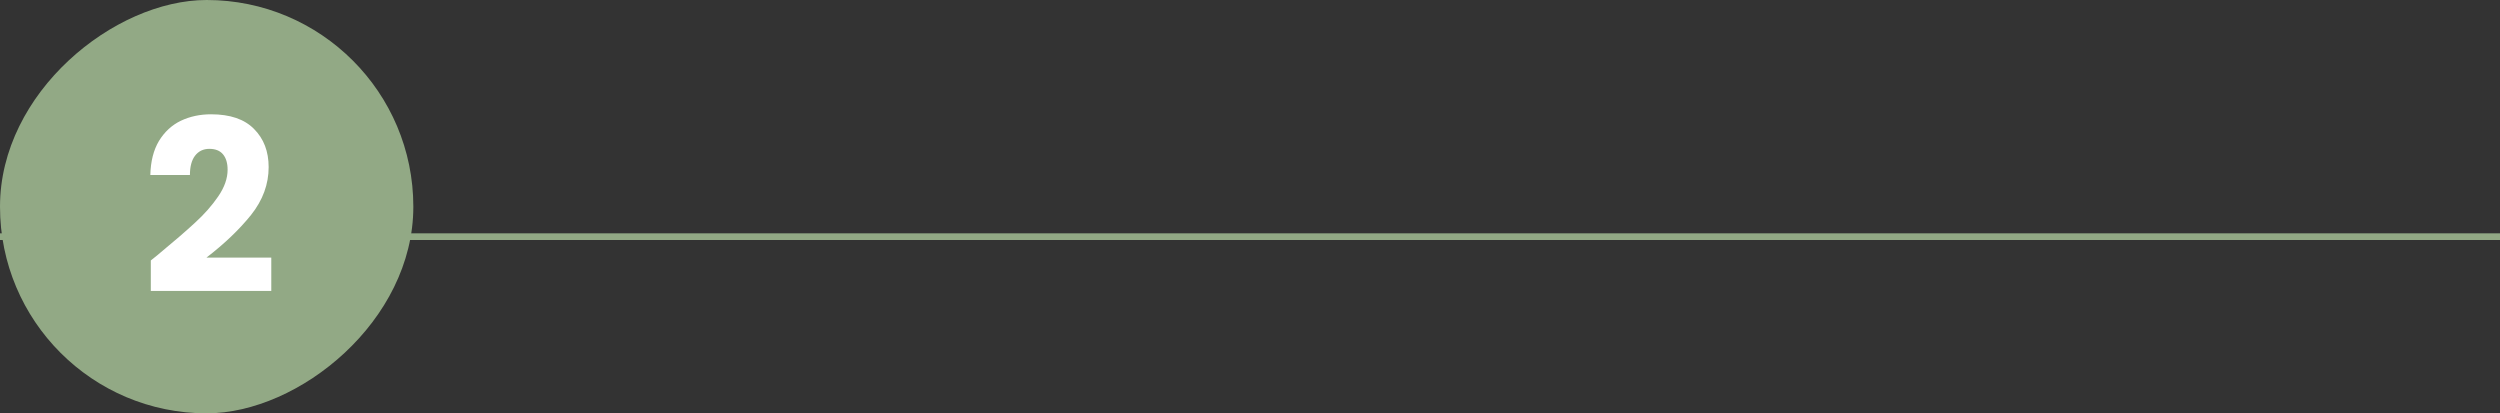 <svg width="375" height="62" viewBox="0 0 375 62" fill="none" xmlns="http://www.w3.org/2000/svg">
<rect x="0" y="0" width="375" height="62" fill="#333333" stroke="none"/>
<line x1="-1.22666e-08" y1="35.5" x2="375" y2="35.5" stroke="#92A985"/>
<rect y="62" width="62" height="62" rx="31" transform="rotate(-90 0 62)" fill="#92A985"/>
<path d="M22.621 39.068C23.437 38.42 23.809 38.12 23.737 38.168C26.089 36.224 27.937 34.628 29.281 33.38C30.649 32.132 31.801 30.824 32.737 29.456C33.673 28.088 34.141 26.756 34.141 25.46C34.141 24.476 33.913 23.708 33.457 23.156C33.001 22.604 32.317 22.328 31.405 22.328C30.493 22.328 29.773 22.676 29.245 23.372C28.741 24.044 28.489 25.004 28.489 26.252H22.549C22.597 24.212 23.029 22.508 23.845 21.14C24.685 19.772 25.777 18.764 27.121 18.116C28.489 17.468 30.001 17.144 31.657 17.144C34.513 17.144 36.661 17.876 38.101 19.34C39.565 20.804 40.297 22.712 40.297 25.064C40.297 27.632 39.421 30.02 37.669 32.228C35.917 34.412 33.685 36.548 30.973 38.636H40.693V43.64H22.621V39.068Z" fill="white"/>
</svg>
